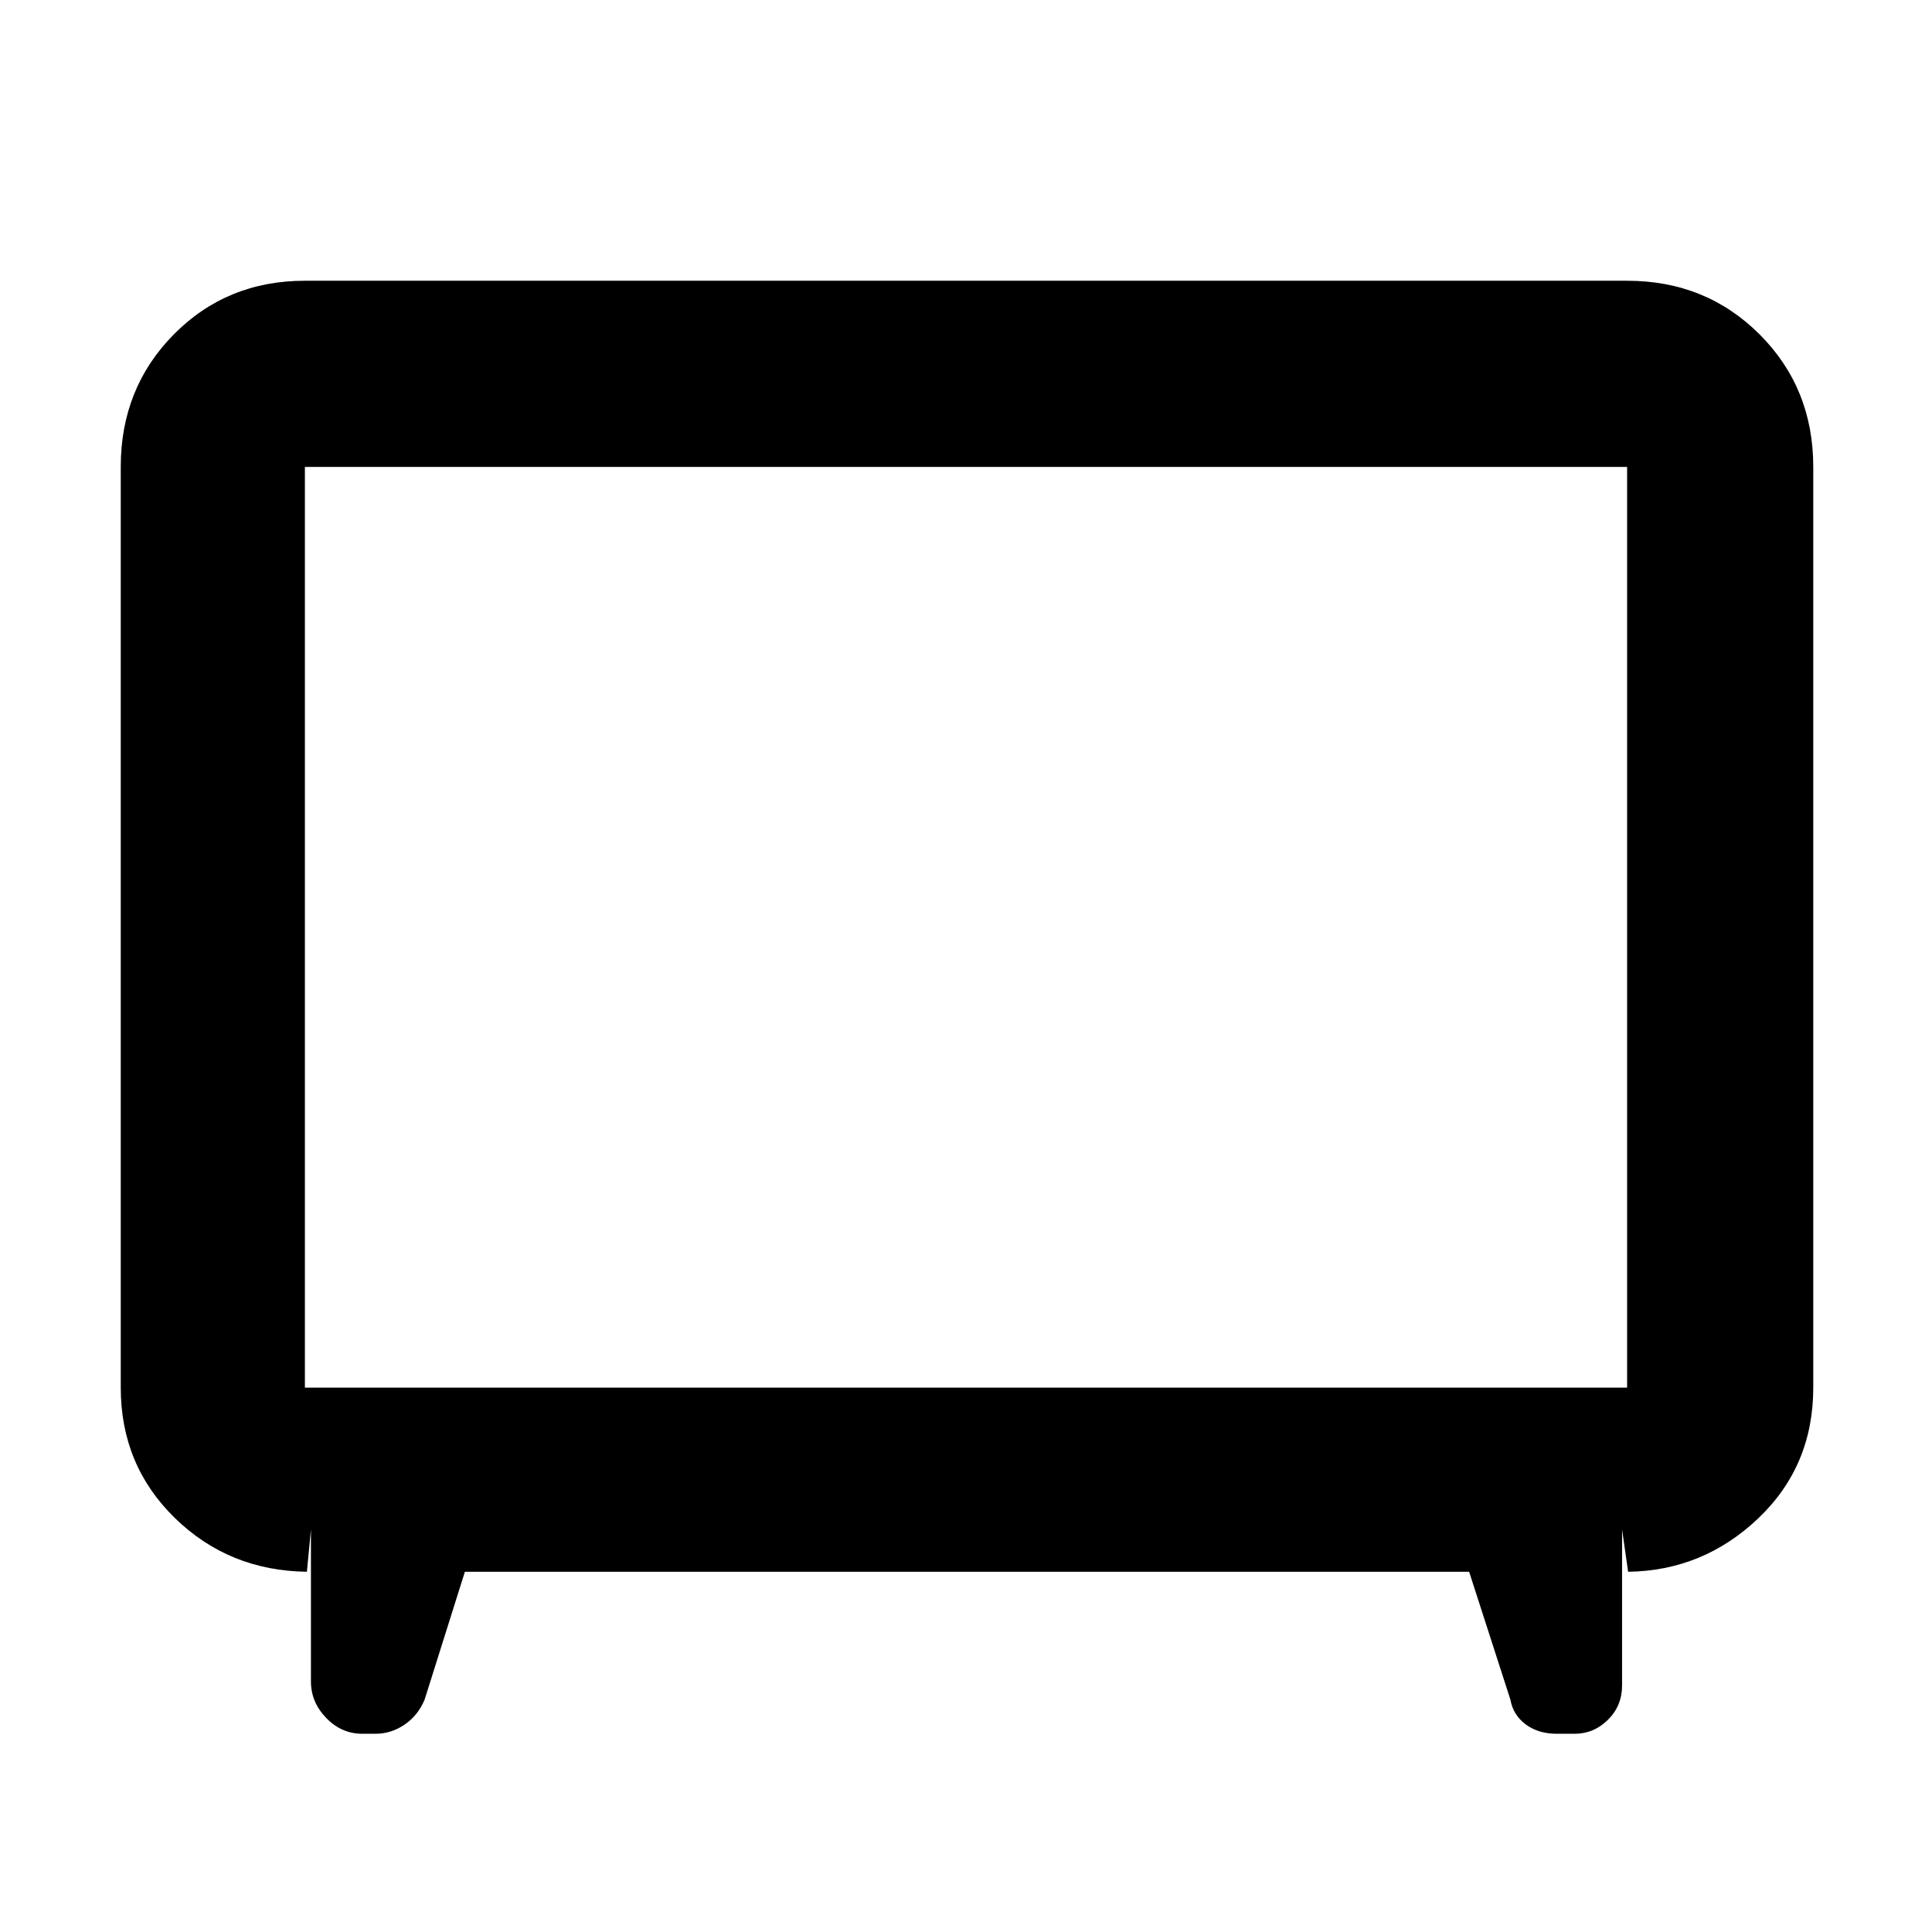 <svg xmlns="http://www.w3.org/2000/svg" height="48" viewBox="0 -960 960 960" width="48"><path d="m231-179-20 63.5q-3.29 7.93-9.98 12.46-6.7 4.54-14.41 4.54H180q-10.3 0-17.9-7.85-7.6-7.85-7.6-18.15V-200l-2 21q-38.75-.5-65.62-26.72Q60-231.94 60-270.5V-728q0-39.18 26.37-65.84 26.36-26.66 65.13-26.66h657q39.18 0 65.84 26.66Q901-767.18 901-728v457.5q0 38.97-27.37 64.99Q846.25-179.5 809-179l-3-21v77.5q0 10.11-7.02 17.05-7.03 6.95-16.52 6.95h-8.91q-9.18 0-15.45-4.67-6.27-4.68-7.6-12.33L730-179H231Zm-79.5-91.5h657V-728h-657v457.5ZM480-499Z"/></svg>